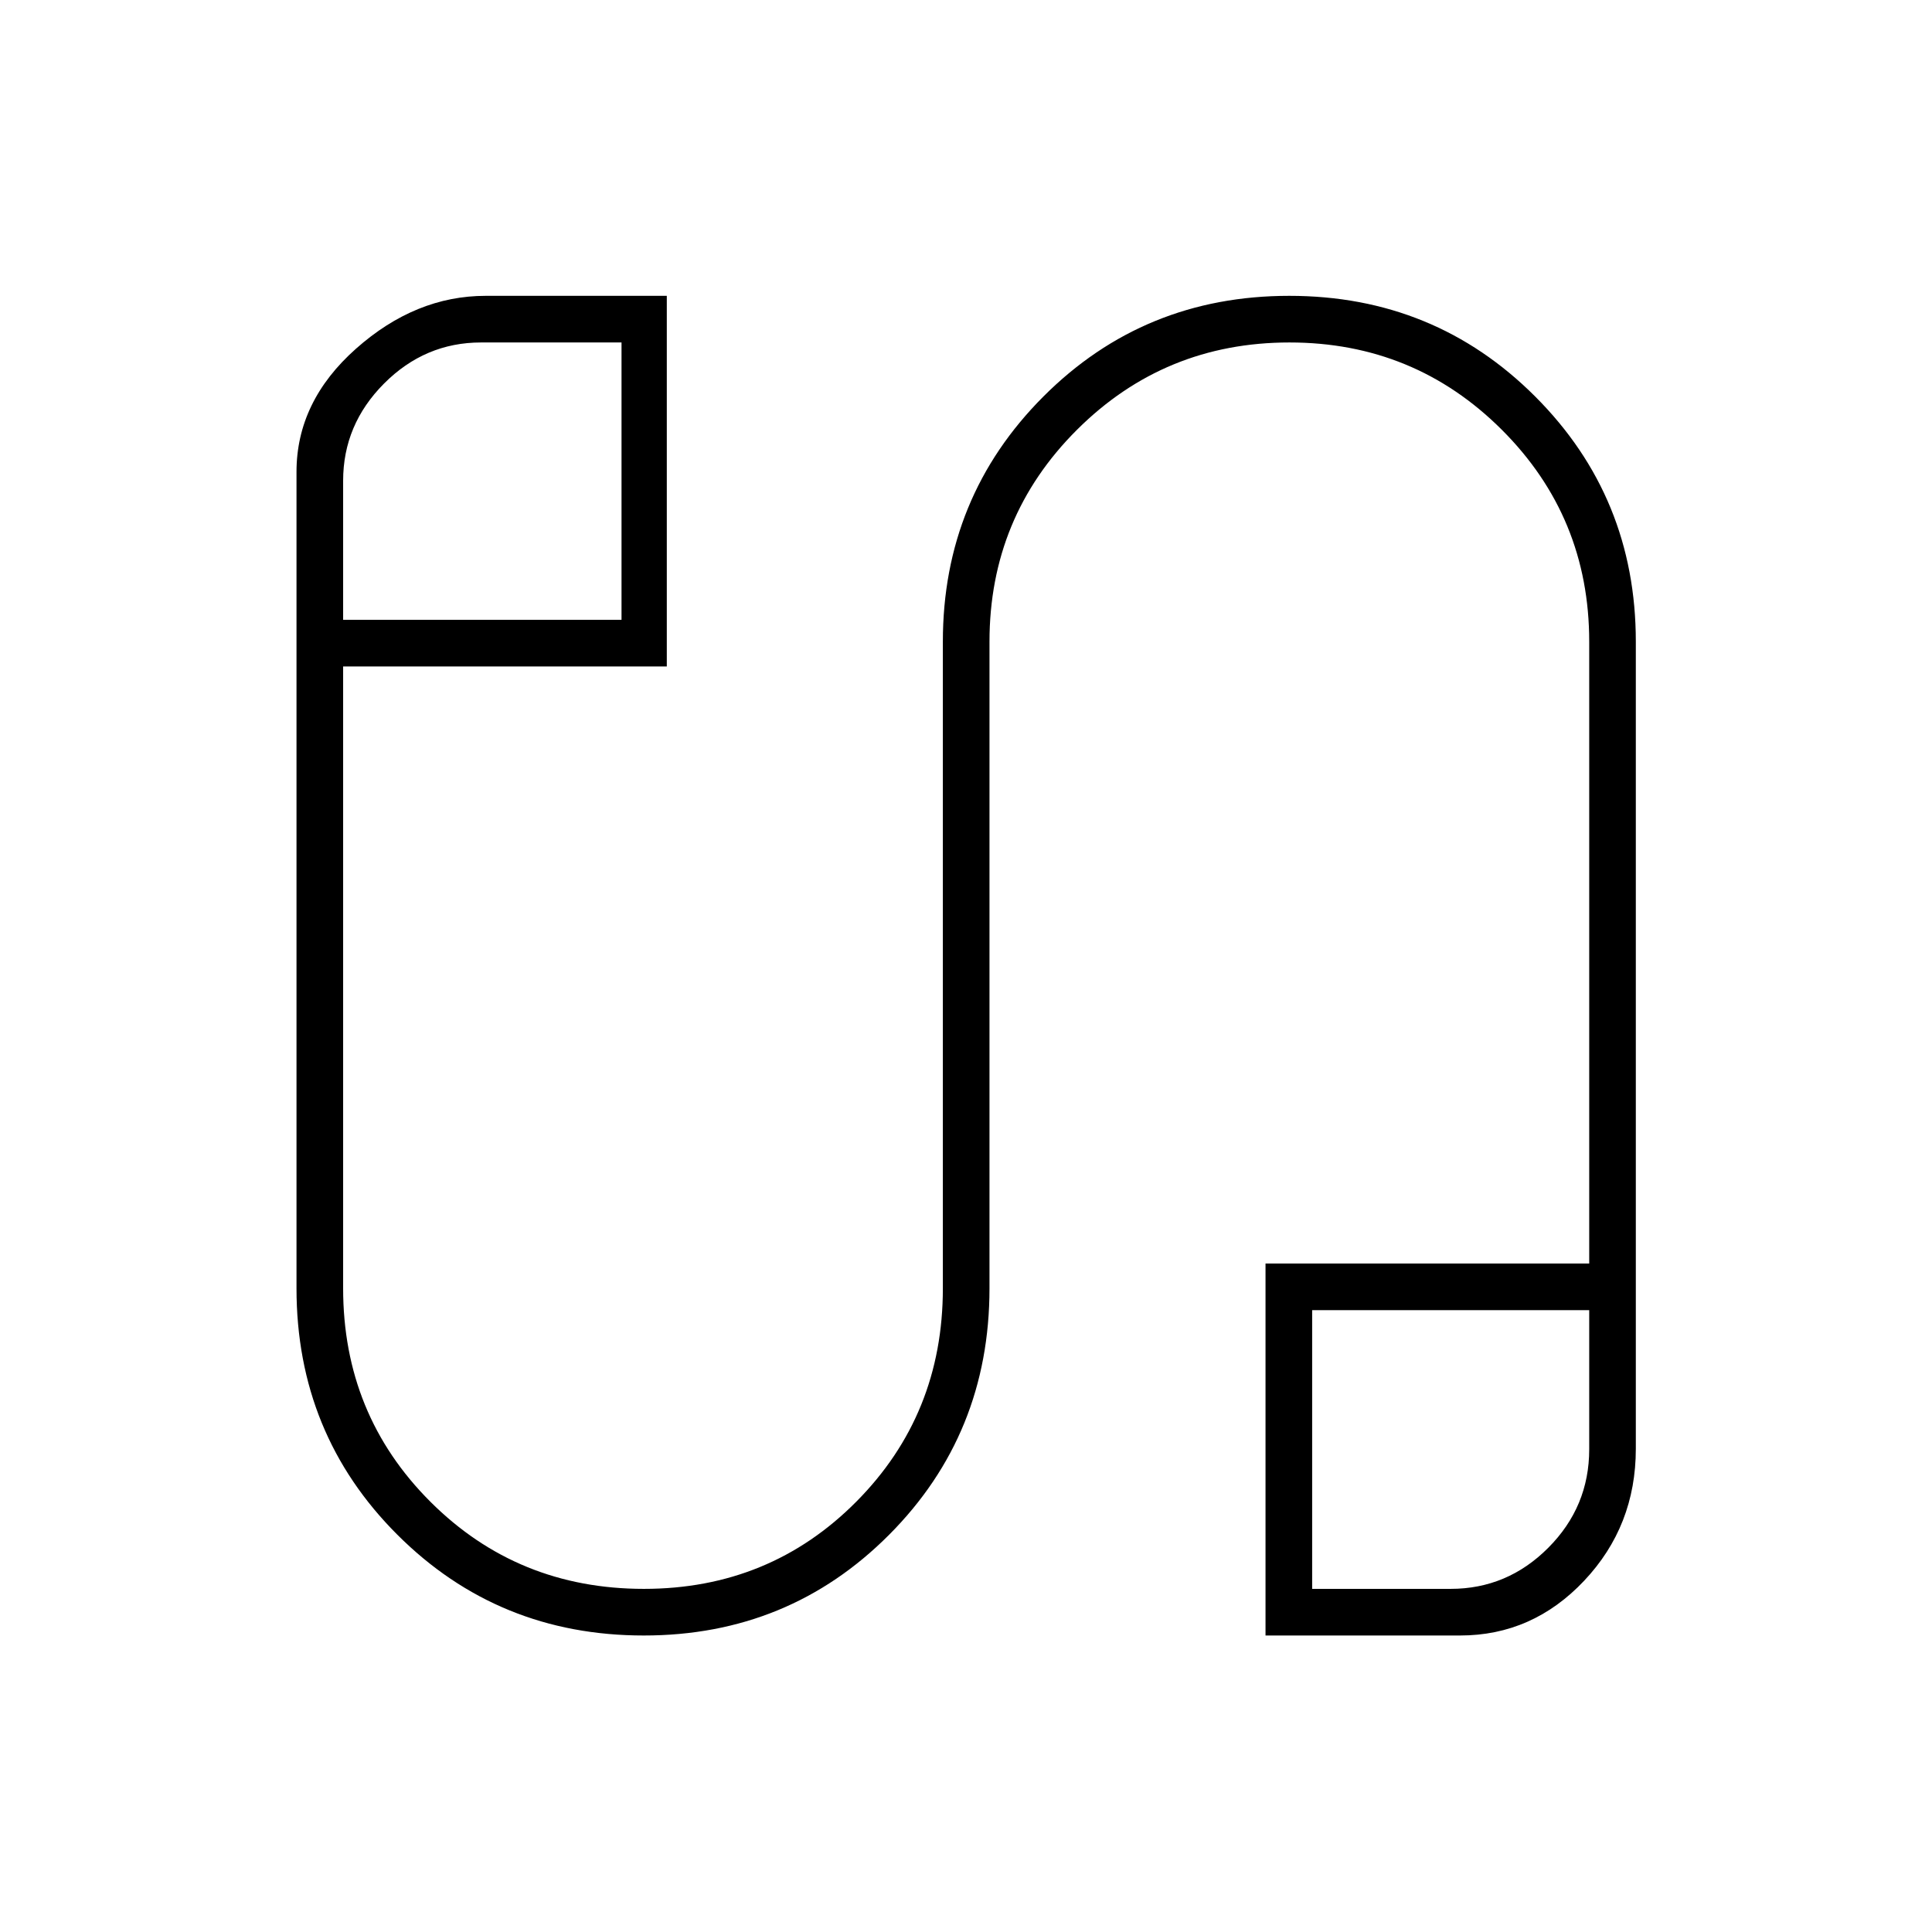 <svg xmlns="http://www.w3.org/2000/svg" height="40" viewBox="0 -960 960 960" width="40"><path d="M319.89-147.33q-72.33 0-122.44-50.07-50.12-50.07-50.12-122.43V-725.5q0-35.02 29.59-61.26Q206.5-813 241.33-813h90v184.17H170.5v309q0 62.72 43.34 106.02 43.34 43.31 106.11 43.31 62.49 0 105.52-43.31 43.03-43.3 43.03-106.02v-321.34q0-71.77 49.96-121.8T640.63-813q72.2 0 122.2 50.03t50 121.8v401.07q0 38.33-25.66 65.55-25.67 27.22-61.67 27.22h-96.67v-184.84h160.84v-309q0-61.94-43.44-105.3-43.45-43.36-105.5-43.36-62.06 0-105.56 43.36t-43.5 105.3v321.34q0 72.36-49.86 122.43-49.86 50.07-121.92 50.07ZM170.5-652h138.33v-137.83h-69.8q-27.86 0-48.2 20.41Q170.5-749 170.5-721.13V-652ZM652-170.5h68.81q28.19 0 48.52-20.42 20.34-20.41 20.34-48.95V-309H652v138.5ZM240-721.33ZM720.83-240.5Z"/></svg>